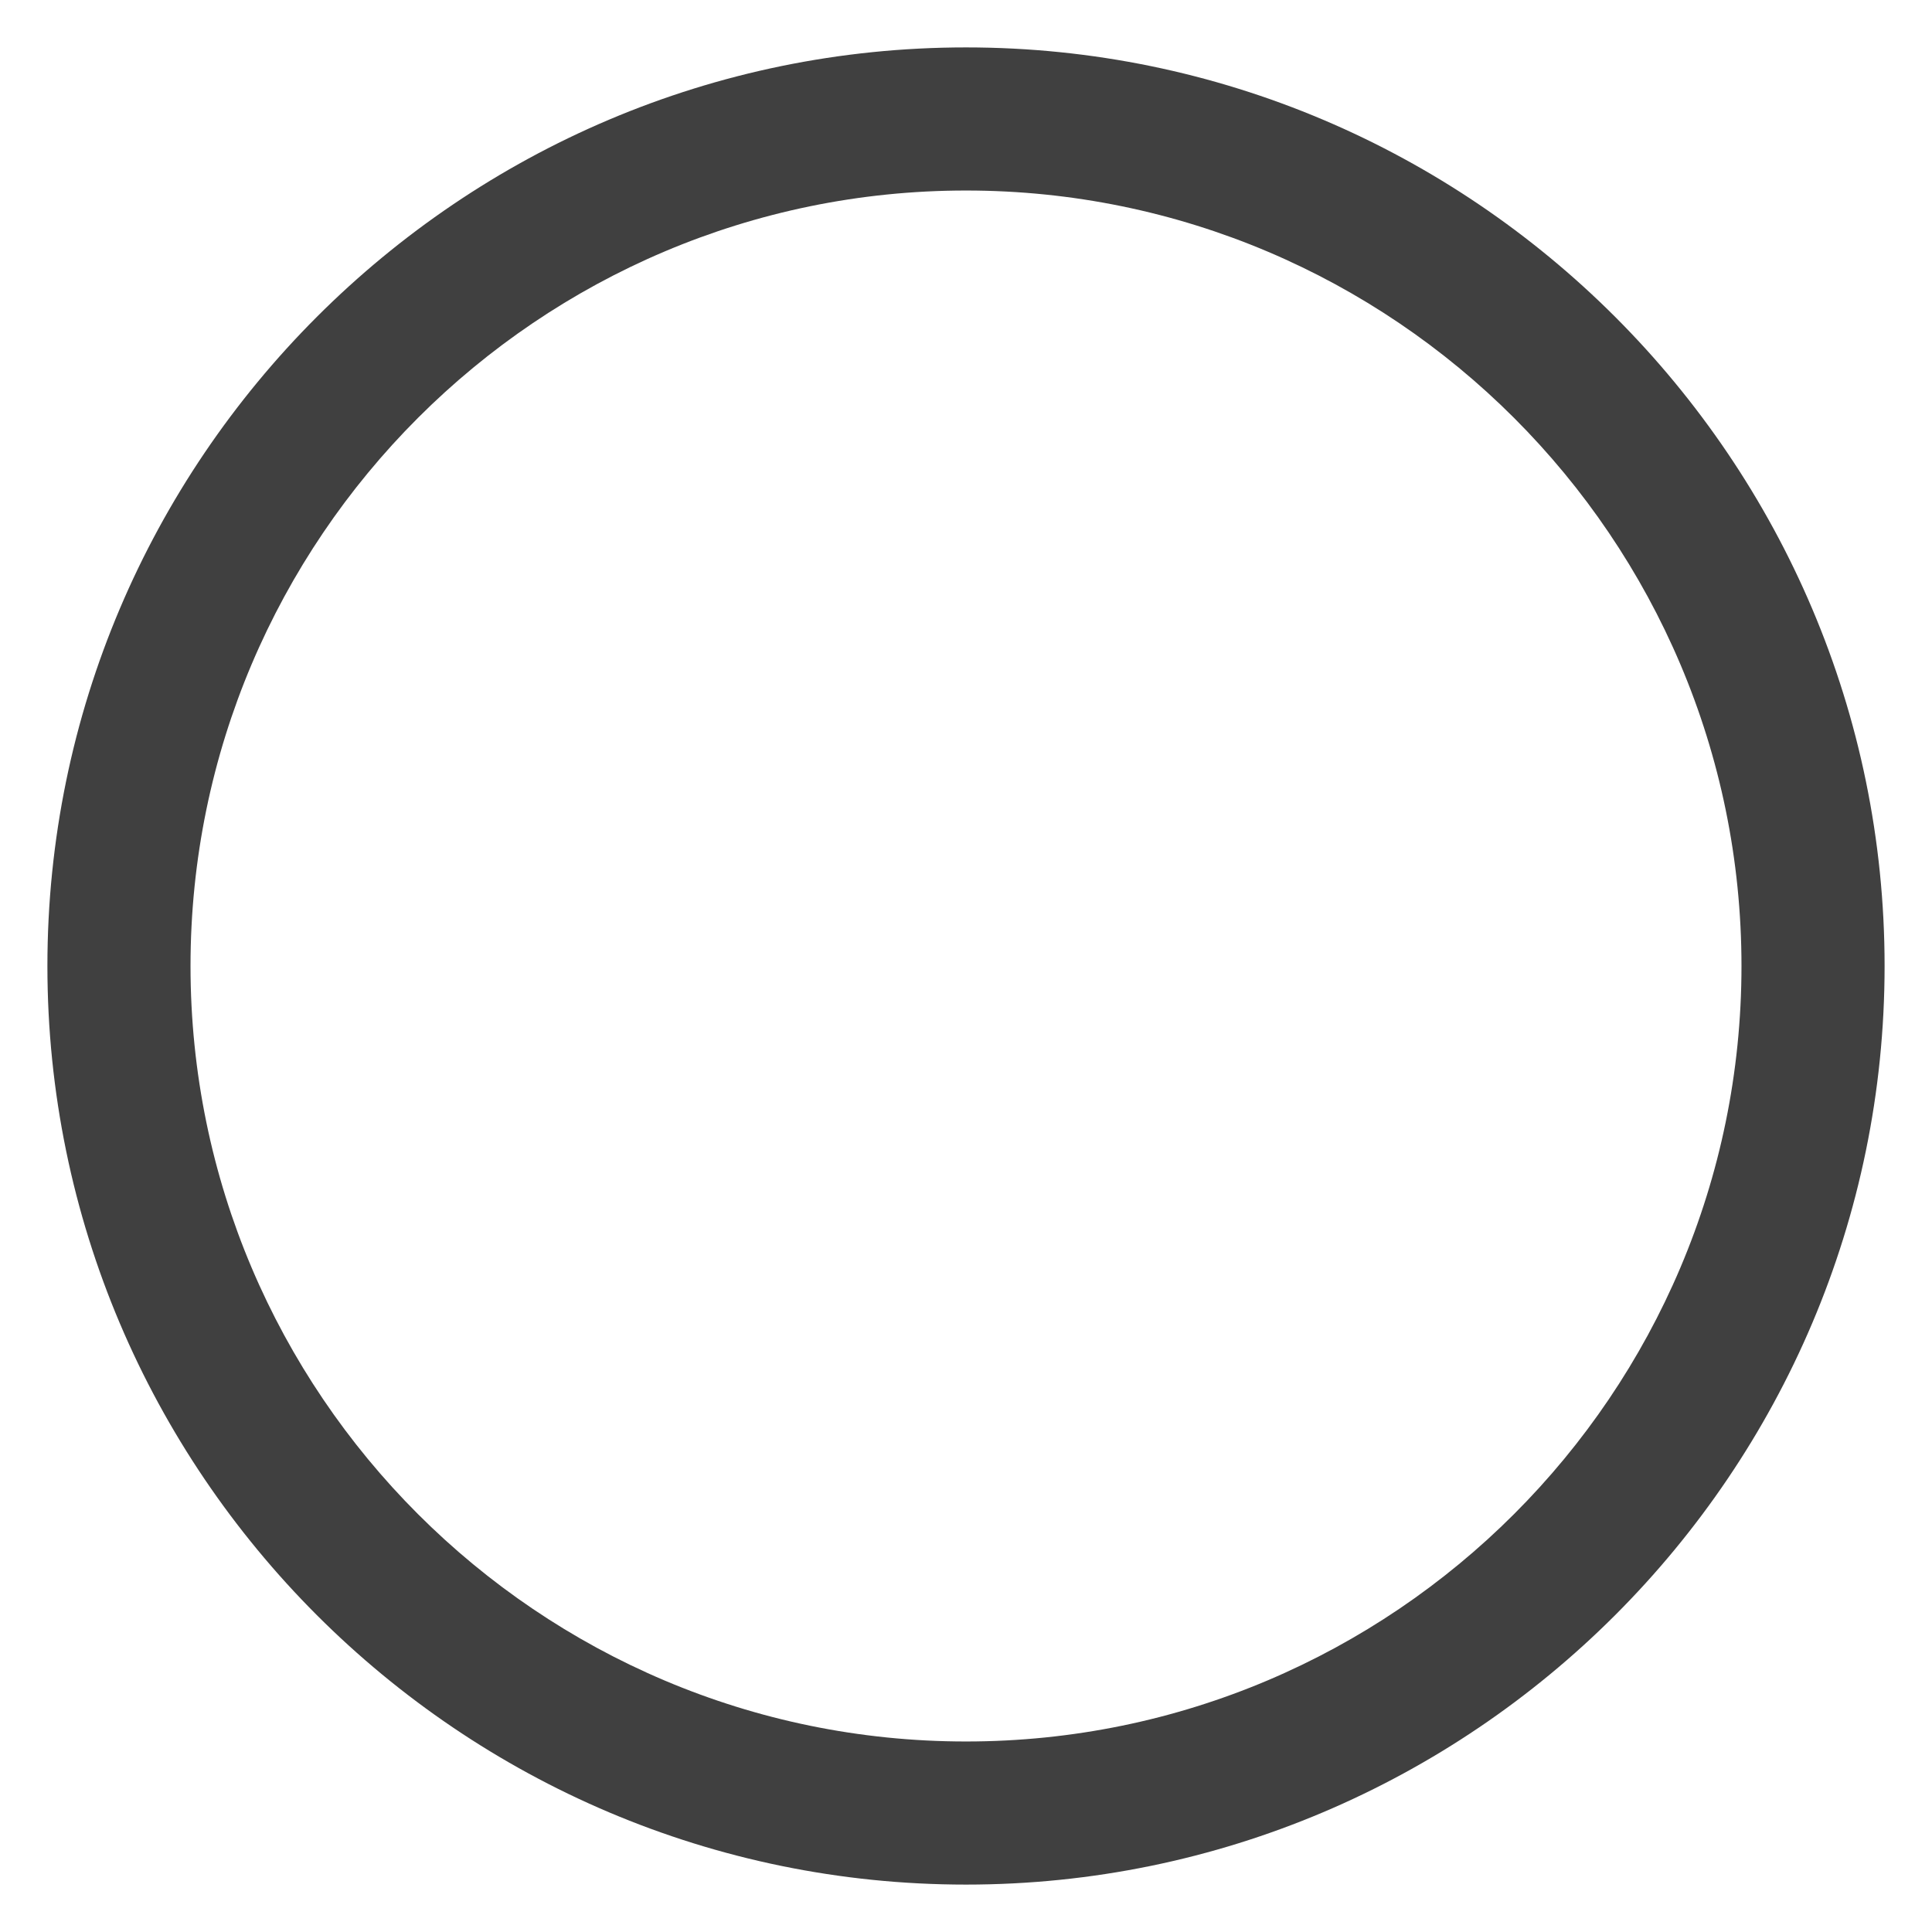 <?xml version="1.0" encoding="utf-8"?>
<!-- Generator: Adobe Illustrator 19.1.0, SVG Export Plug-In . SVG Version: 6.00 Build 0)  -->
<svg version="1.1" id="Layer_1" xmlns="http://www.w3.org/2000/svg" xmlns:xlink="http://www.w3.org/1999/xlink" x="0px" y="0px"
	 viewBox="0 0 216 216" style="enable-background:new 0 0 216 216;" xml:space="preserve">
<style type="text/css">
	.st0{display:none;opacity:0.75;}
	.st1{display:inline;}
	.st2{opacity:0.75;}
</style>
<g class="st0">
	<g class="st1">
		<path d="M76.8,121.3c0,7.6-6.2,13.9-13.9,13.9v14.7c15.8,0,28.6-12.8,28.6-28.6V62.9H76.8V121.3z"/>
		<path d="M129.8,92.7c-5,0-9.7,1.3-13.9,3.6V62.9h-14.7v58.4c0,15.8,12.8,28.6,28.6,28.6s28.6-12.8,28.6-28.6
			C158.4,105.5,145.5,92.7,129.8,92.7z M129.8,135.1c-7.6,0-13.9-6.2-13.9-13.9c0-7.6,6.2-13.9,13.9-13.9s13.9,6.2,13.9,13.9
			C143.6,128.9,137.4,135.1,129.8,135.1z"/>
	</g>
</g>
<path class="st2" d="M108,210.7C51.4,210.7,5.3,164.6,5.3,108S51.4,5.3,108,5.3S210.7,51.4,210.7,108S164.6,210.7,108,210.7z
	 M108,21.3c-47.8,0-86.7,38.9-86.7,86.7s38.9,86.7,86.7,86.7s86.7-38.9,86.7-86.7S155.8,21.3,108,21.3z"/>
</svg>

